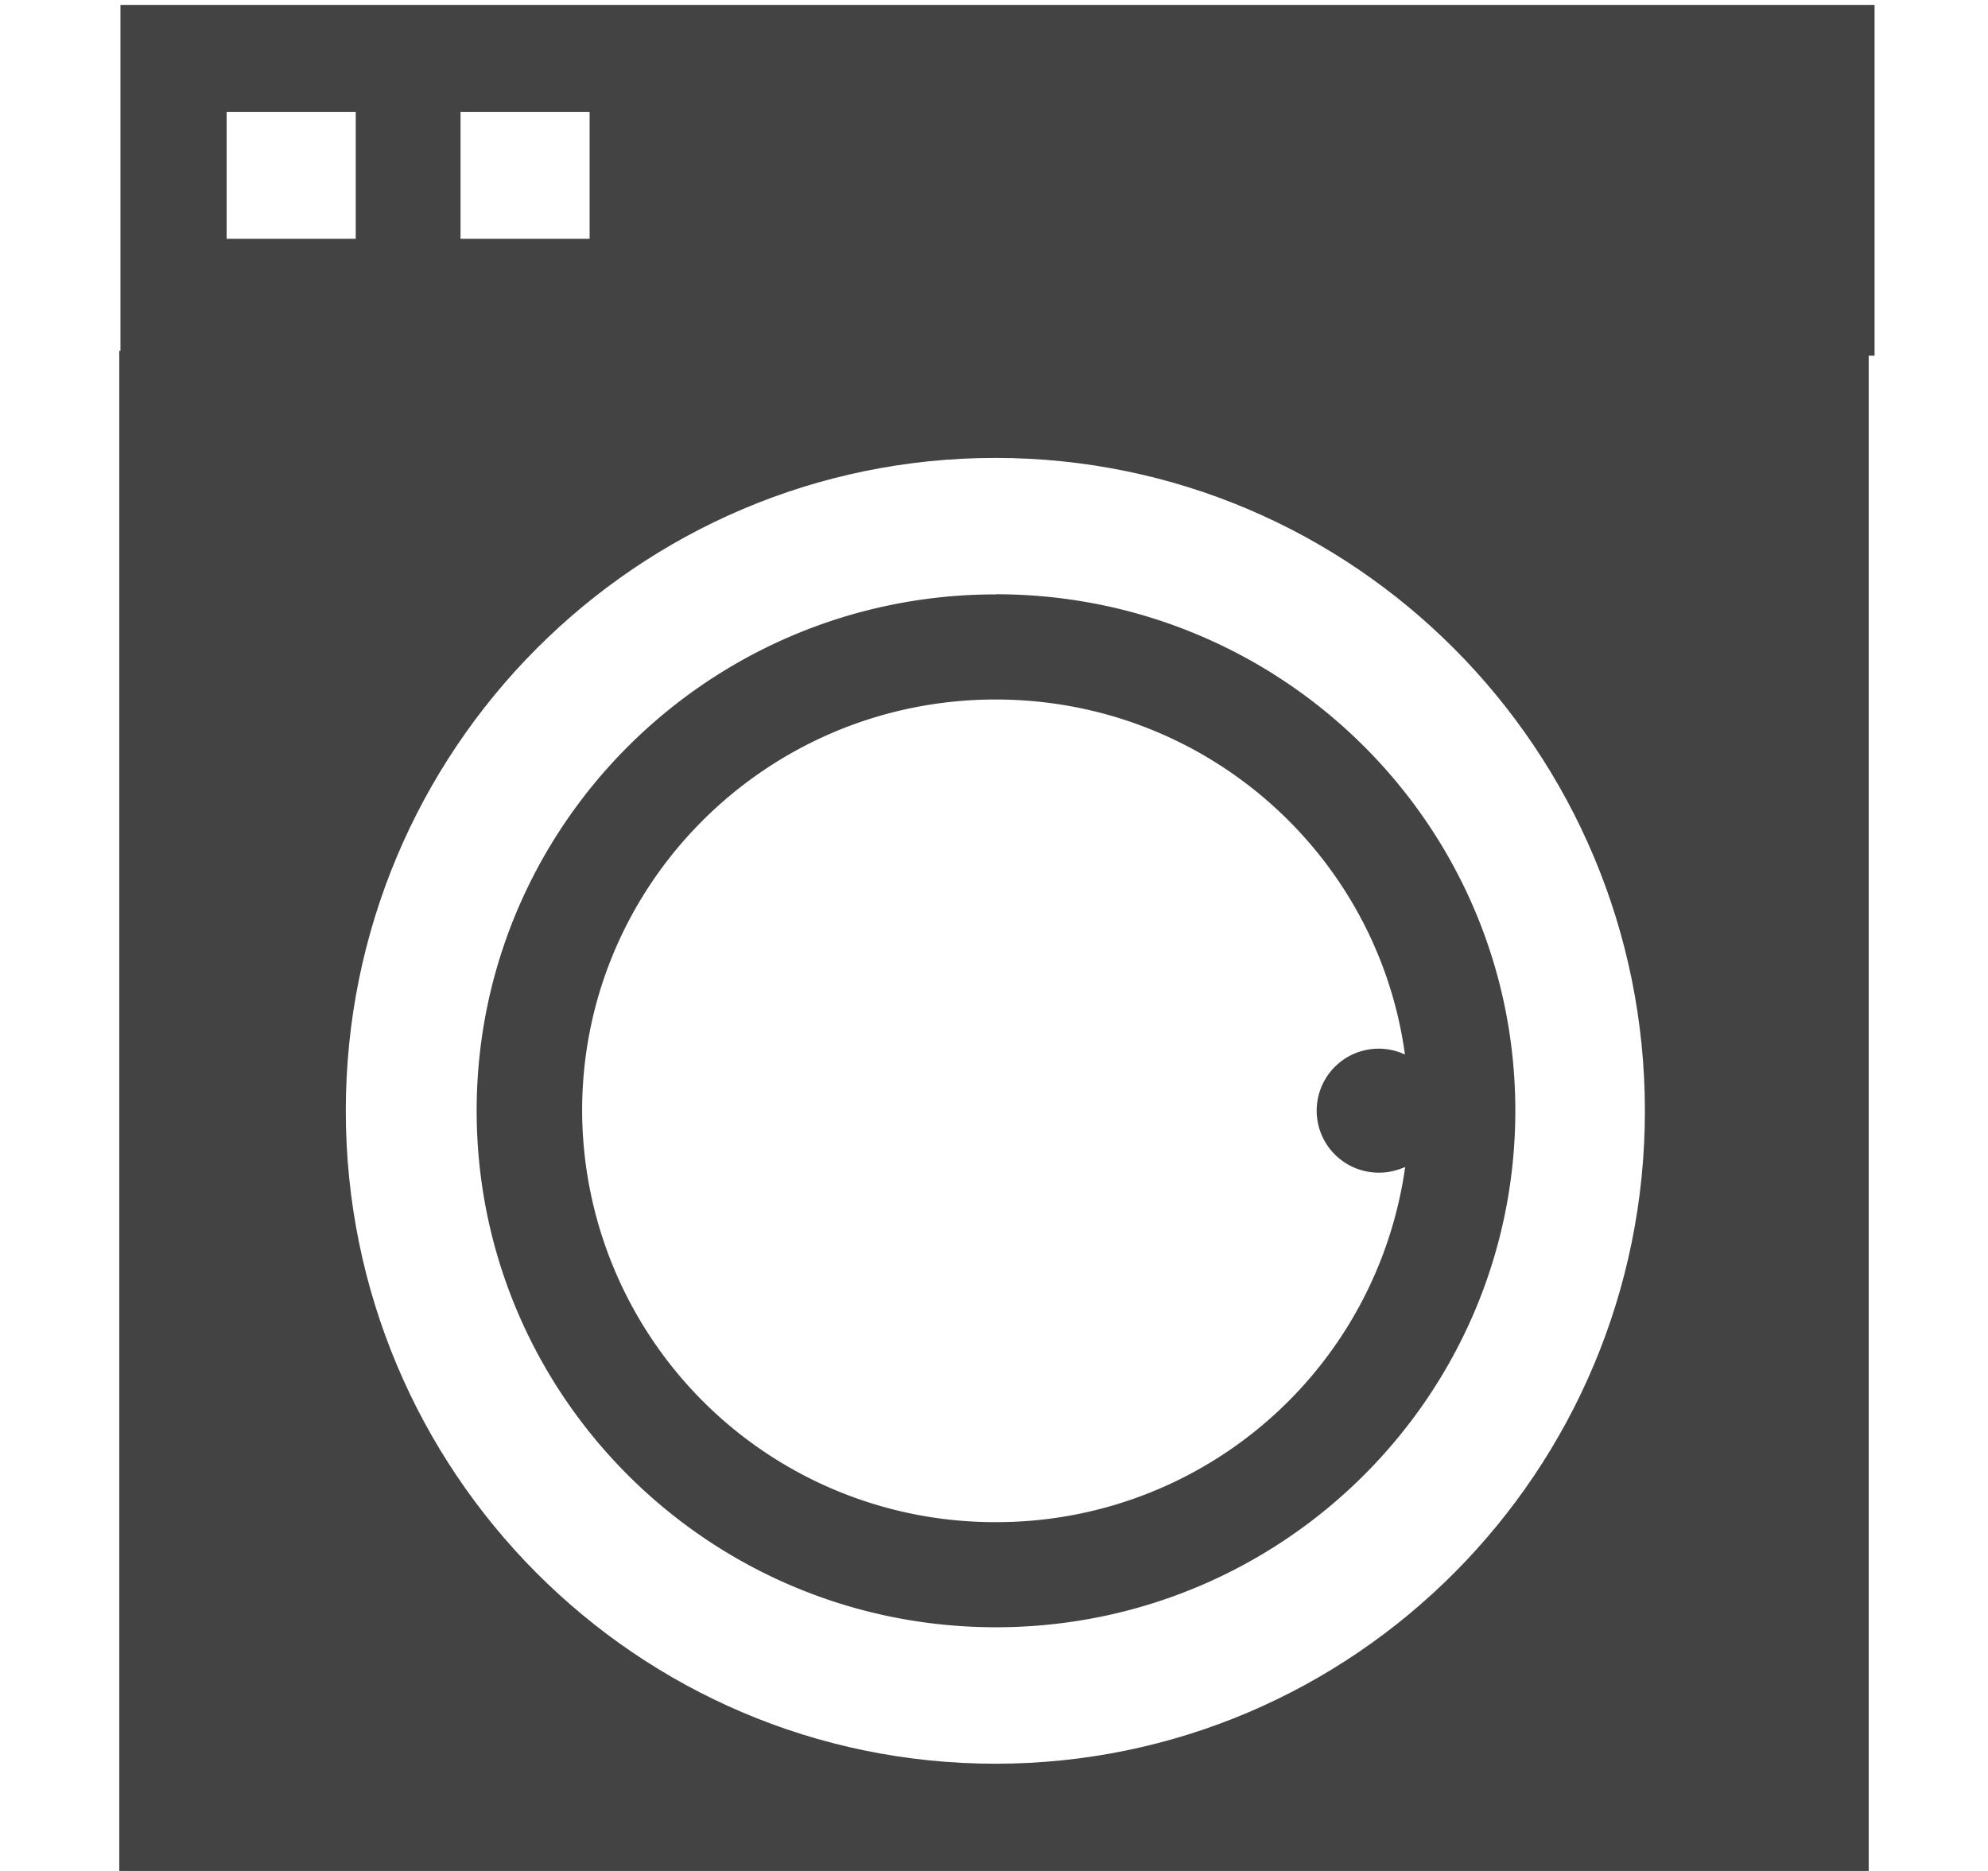 <svg viewBox="0 0 17 16" xmlns="http://www.w3.org/2000/svg" class="si-glyph si-glyph-wash-machine"><title>997</title><g fill="#434343" fill-rule="evenodd"><path d="M16.03.042h-15v3h15v-3zm-12.988 2H1.938V.958h1.104v1.084zm2 0H3.938V.958h1.104v1.084z" class="si-glyph-fill"/><path d="M1.02 3v13h14.96V3H1.02zm7.492 12.083c-3.068 0-5.555-2.5-5.555-5.583 0-3.084 2.486-5.584 5.555-5.584 3.067 0 5.554 2.5 5.554 5.584 0 3.083-2.487 5.583-5.554 5.583z" class="si-glyph-fill"/><path d="M8.516 5.083c-2.453 0-4.44 1.98-4.44 4.416 0 2.437 1.987 4.417 4.44 4.417 2.454 0 4.442-1.98 4.442-4.418S10.97 5.082 8.516 5.082zm3.283 4.945c.078 0 .15-.02.217-.048a3.527 3.527 0 0 1-3.5 3.037 3.528 3.528 0 0 1-3.538-3.52c0-1.94 1.583-3.515 3.536-3.515 1.79 0 3.266 1.32 3.5 3.036a.53.53 0 1 0-.218 1.01z" class="si-glyph-fill"/></g></svg>
